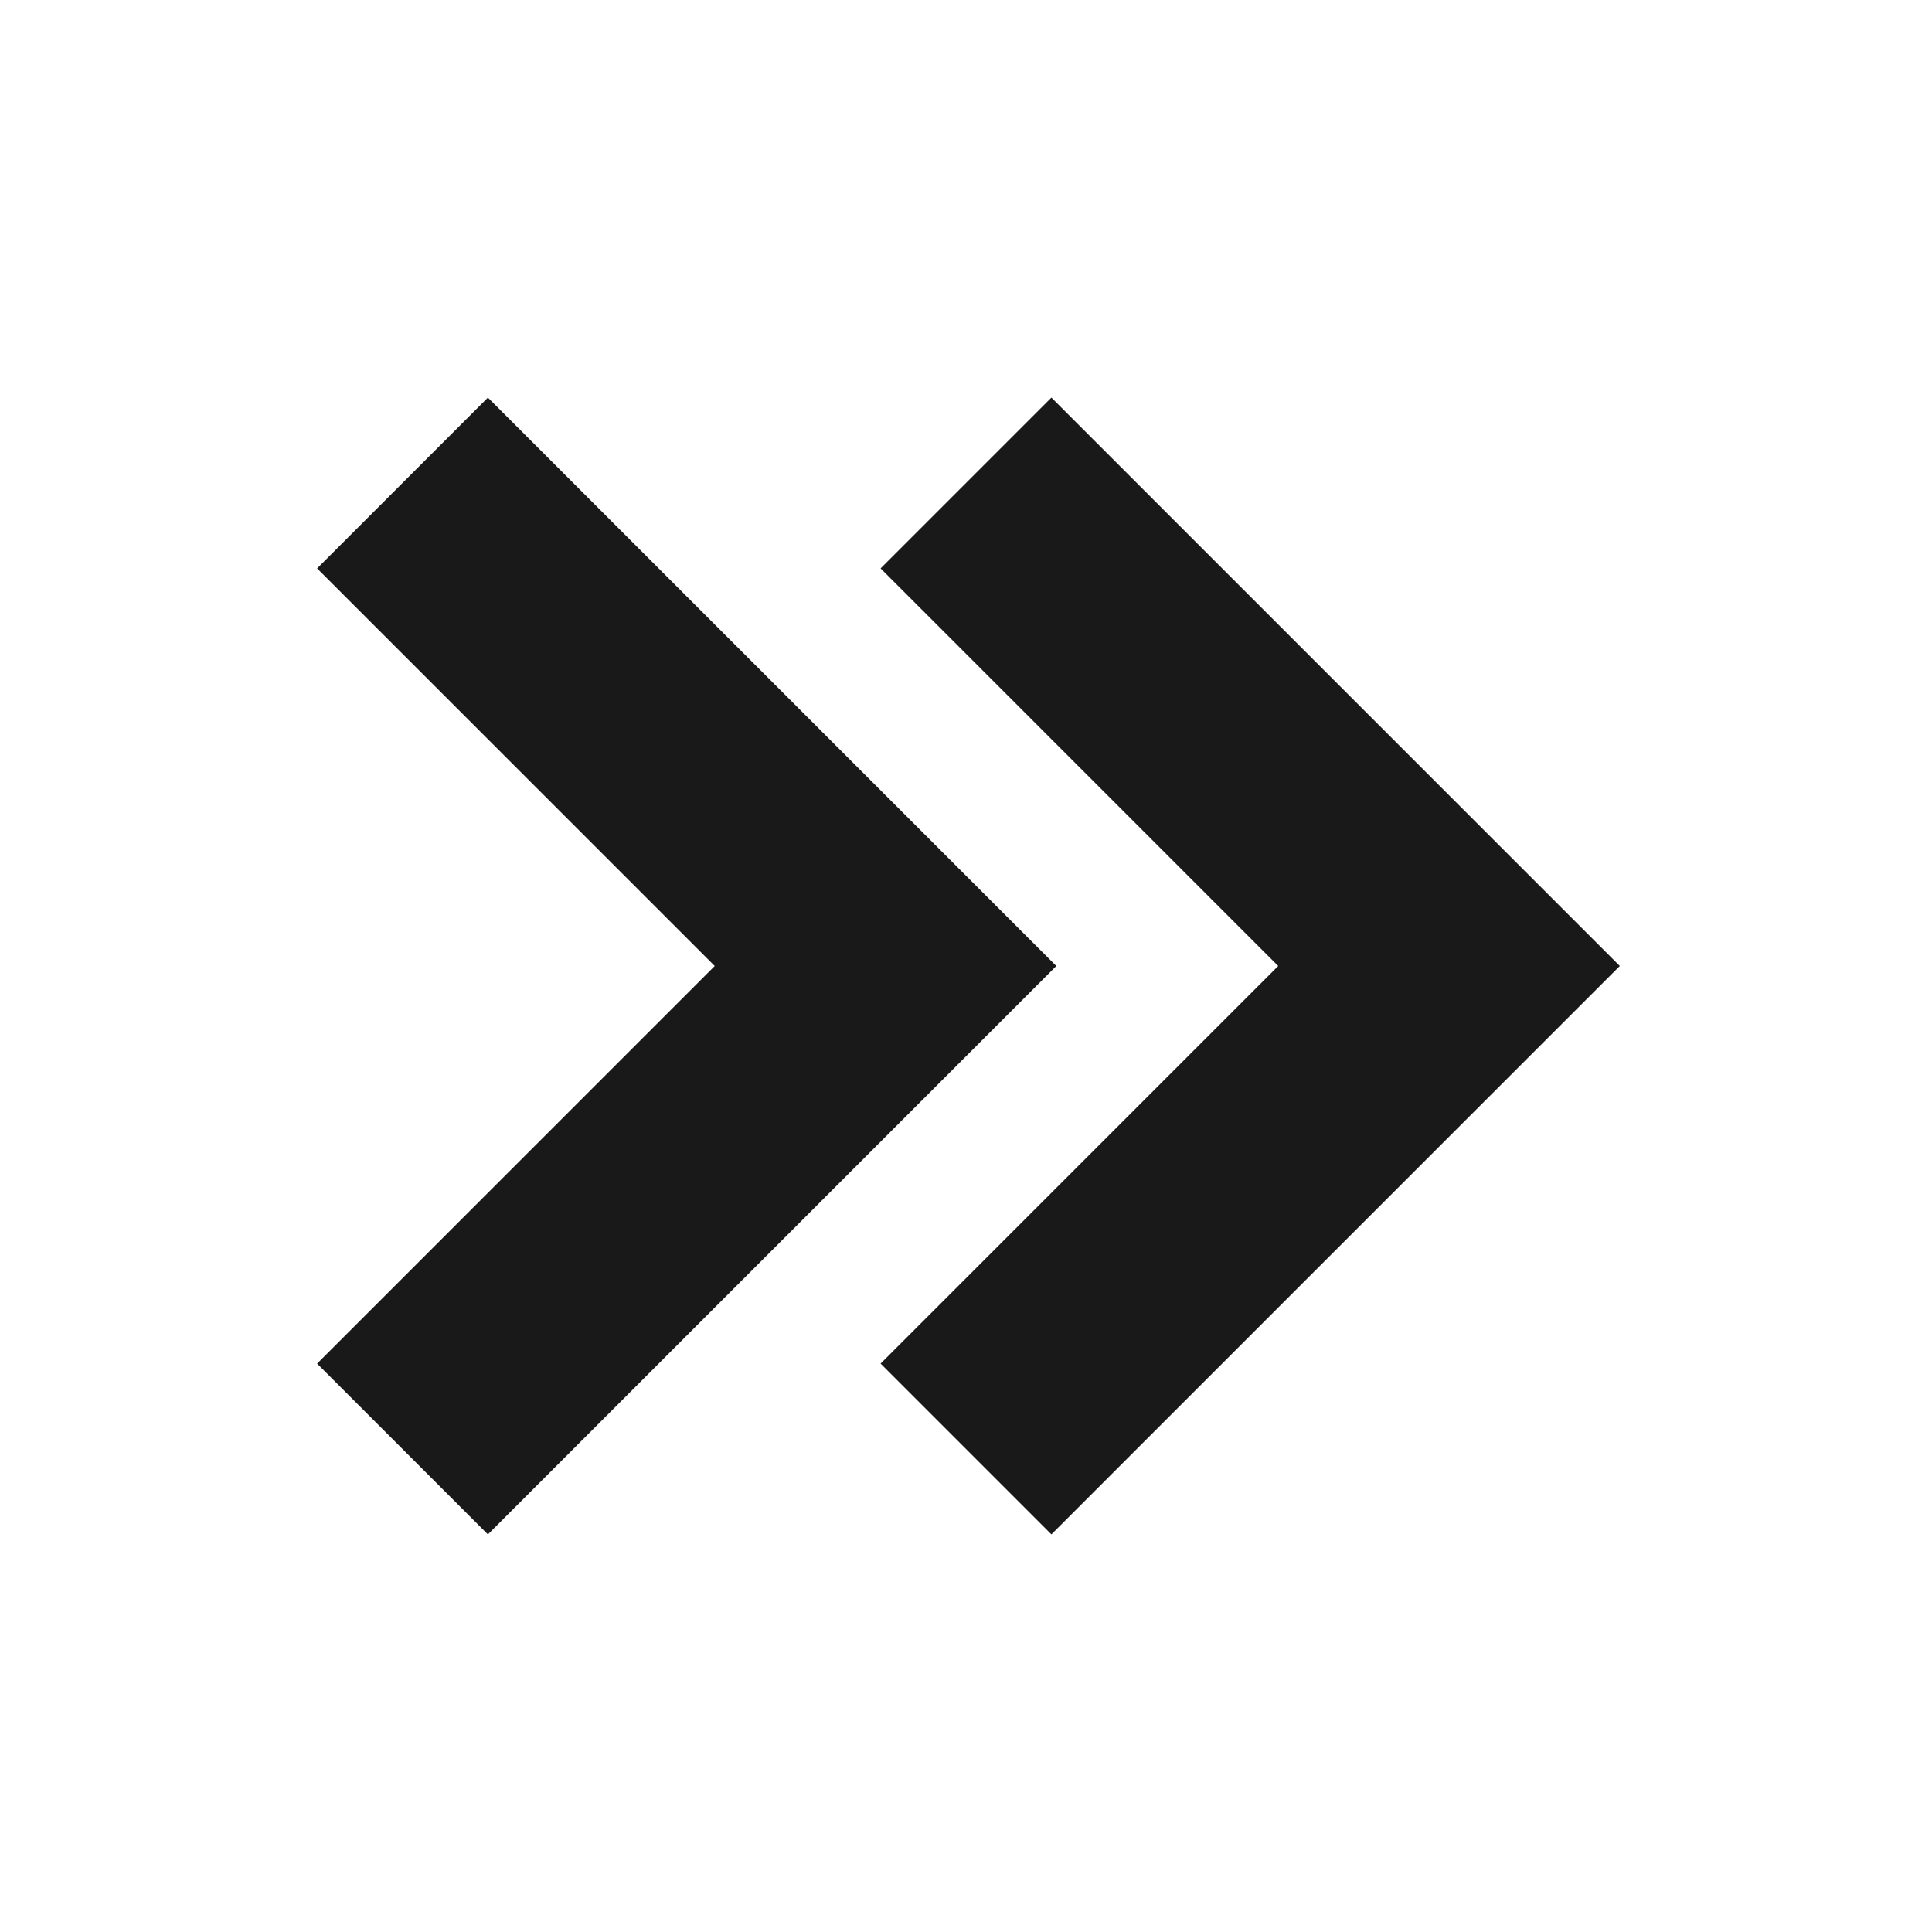 <svg width="15" height="15" viewBox="0 0 15 15" fill="none" xmlns="http://www.w3.org/2000/svg">
<path d="M8.163 3.087L6.837 4.413L9.924 7.5L6.837 10.587L8.163 11.913L12.576 7.5L8.163 3.087Z" fill="#191919"/>
<path d="M3.788 11.913L8.201 7.5L3.788 3.087L2.462 4.413L5.549 7.5L2.462 10.587L3.788 11.913Z" fill="#191919"/>
</svg>
